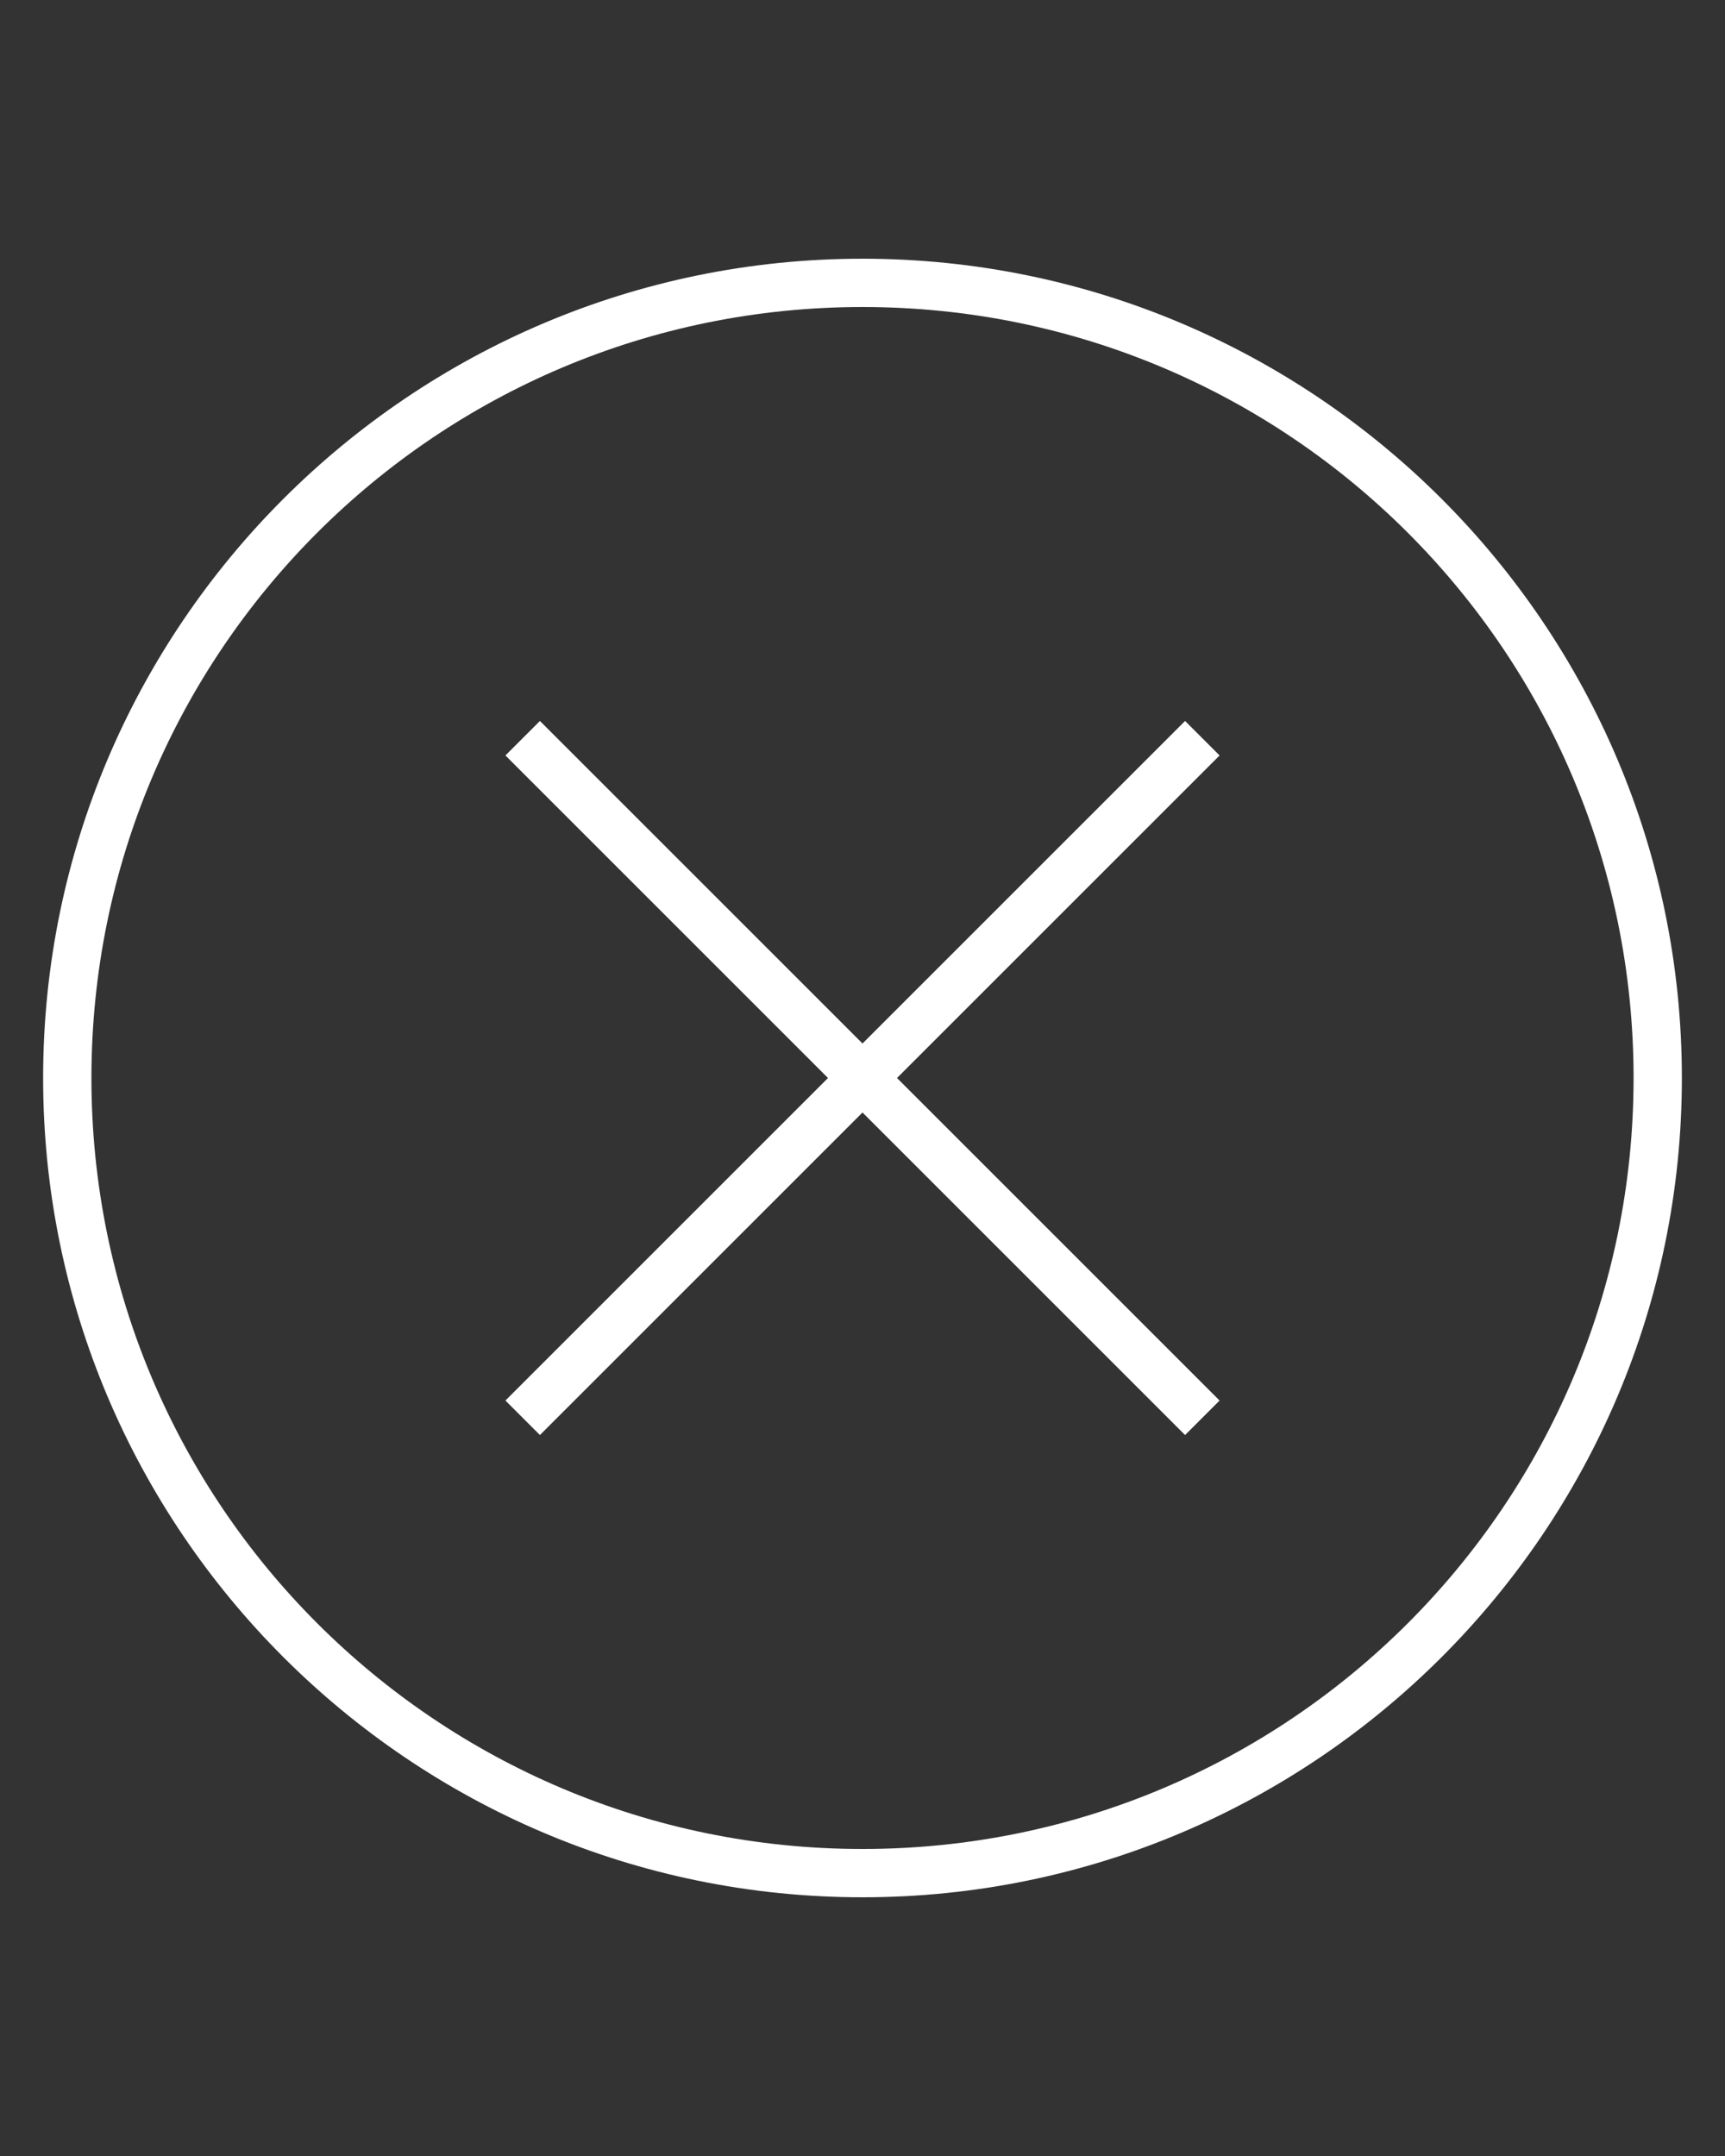 <?xml version="1.0" encoding="utf-8"?>
<!-- Generator: Adobe Illustrator 21.1.0, SVG Export Plug-In . SVG Version: 6.00 Build 0)  -->
<svg version="1.1" id="Layer_1" xmlns="http://www.w3.org/2000/svg" xmlns:xlink="http://www.w3.org/1999/xlink" x="0px" y="0px"
	 viewBox="0 0 100 125" style="enable-background:new 0 0 100 125;" xml:space="preserve">
<rect x="0" y="0" width="100" height="125" fill="#333333" stroke="none"/>
<style type="text/css">
	.st0{fill:#FFFFFF;}
</style>
<g>
	<polygon class="st0" points="68.7,41.8 50,60.5 31.3,41.8 29.3,43.8 48,62.5 29.3,81.2 31.3,83.2 50,64.5 68.7,83.2 70.7,81.2 
		52,62.5 70.7,43.8 	"/>
	<path class="st0" d="M50,15C23.8,15,2.5,36.3,2.5,62.5S23.8,110,50,110s47.5-21.3,47.5-47.5S76.2,15,50,15z M50,107.2
		c-24.7,0-44.7-20-44.7-44.7s20-44.7,44.7-44.7s44.7,20,44.7,44.7S74.7,107.2,50,107.2z"/>
</g>
</svg>
